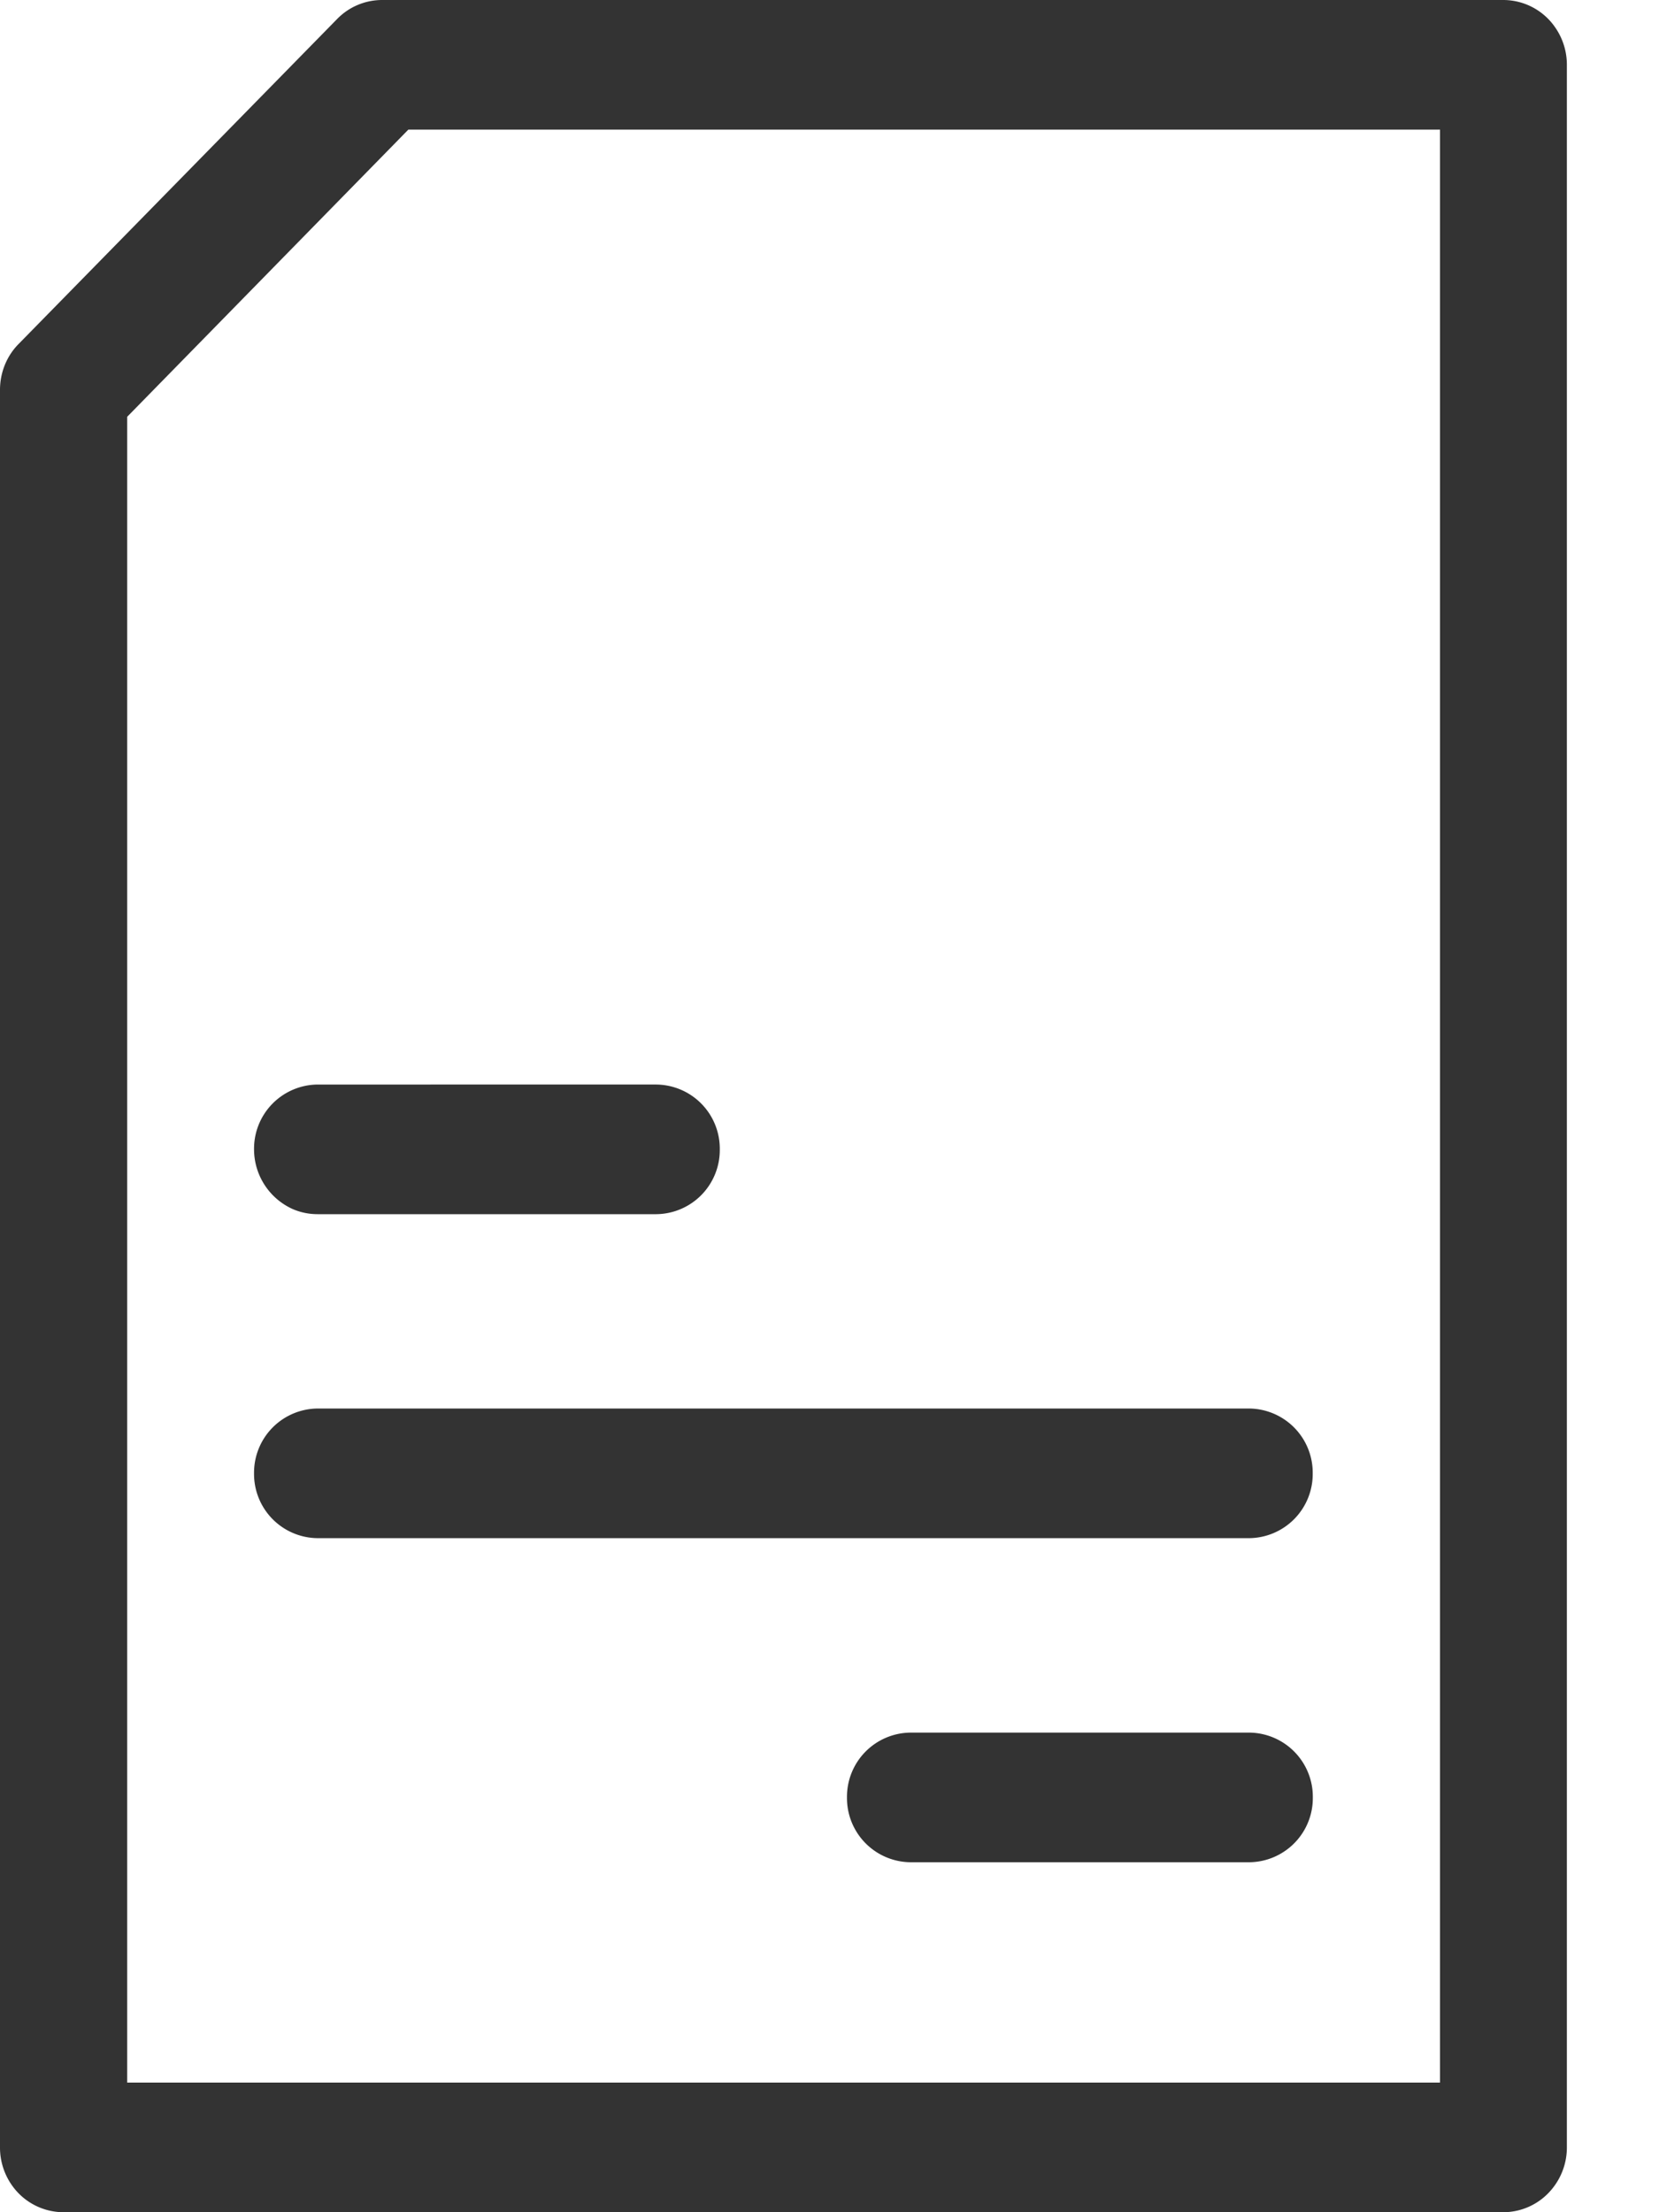 <svg width="15" height="20" fill="none" xmlns="http://www.w3.org/2000/svg"><path d="M2.87 12.734h8.424a.58.58 0 0 1 .575.586.58.58 0 0 1-.575.586H2.871a.58.58 0 0 1-.574-.586.58.58 0 0 1 .574-.586zm3.064-2.929H2.871a.58.58 0 0 0-.574.586.593.593 0 0 0 .35.54c.07.03.145.046.224.046h3.063a.58.58 0 0 0 .574-.586.58.58 0 0 0-.574-.586zm2.298 5.859h3.063a.58.58 0 0 1 .575.586.58.58 0 0 1-.575.586H8.232a.58.58 0 0 1-.574-.586.58.58 0 0 1 .574-.586z" fill="#333"/><path fill-rule="evenodd" clip-rule="evenodd" d="M3.455 0h10.137a.57.57 0 0 1 .466.243.59.59 0 0 1 .109.343v18.828a.59.59 0 0 1-.132.373.569.569 0 0 1-.443.213H.574a.57.57 0 0 1-.46-.235.591.591 0 0 1-.114-.35V3.524c0-.155.06-.305.168-.414L3.05.17A.568.568 0 0 1 3.455 0zM1.15 18.828h11.87V1.172H3.692L1.15 3.768v15.06z" fill="#333"/></svg>